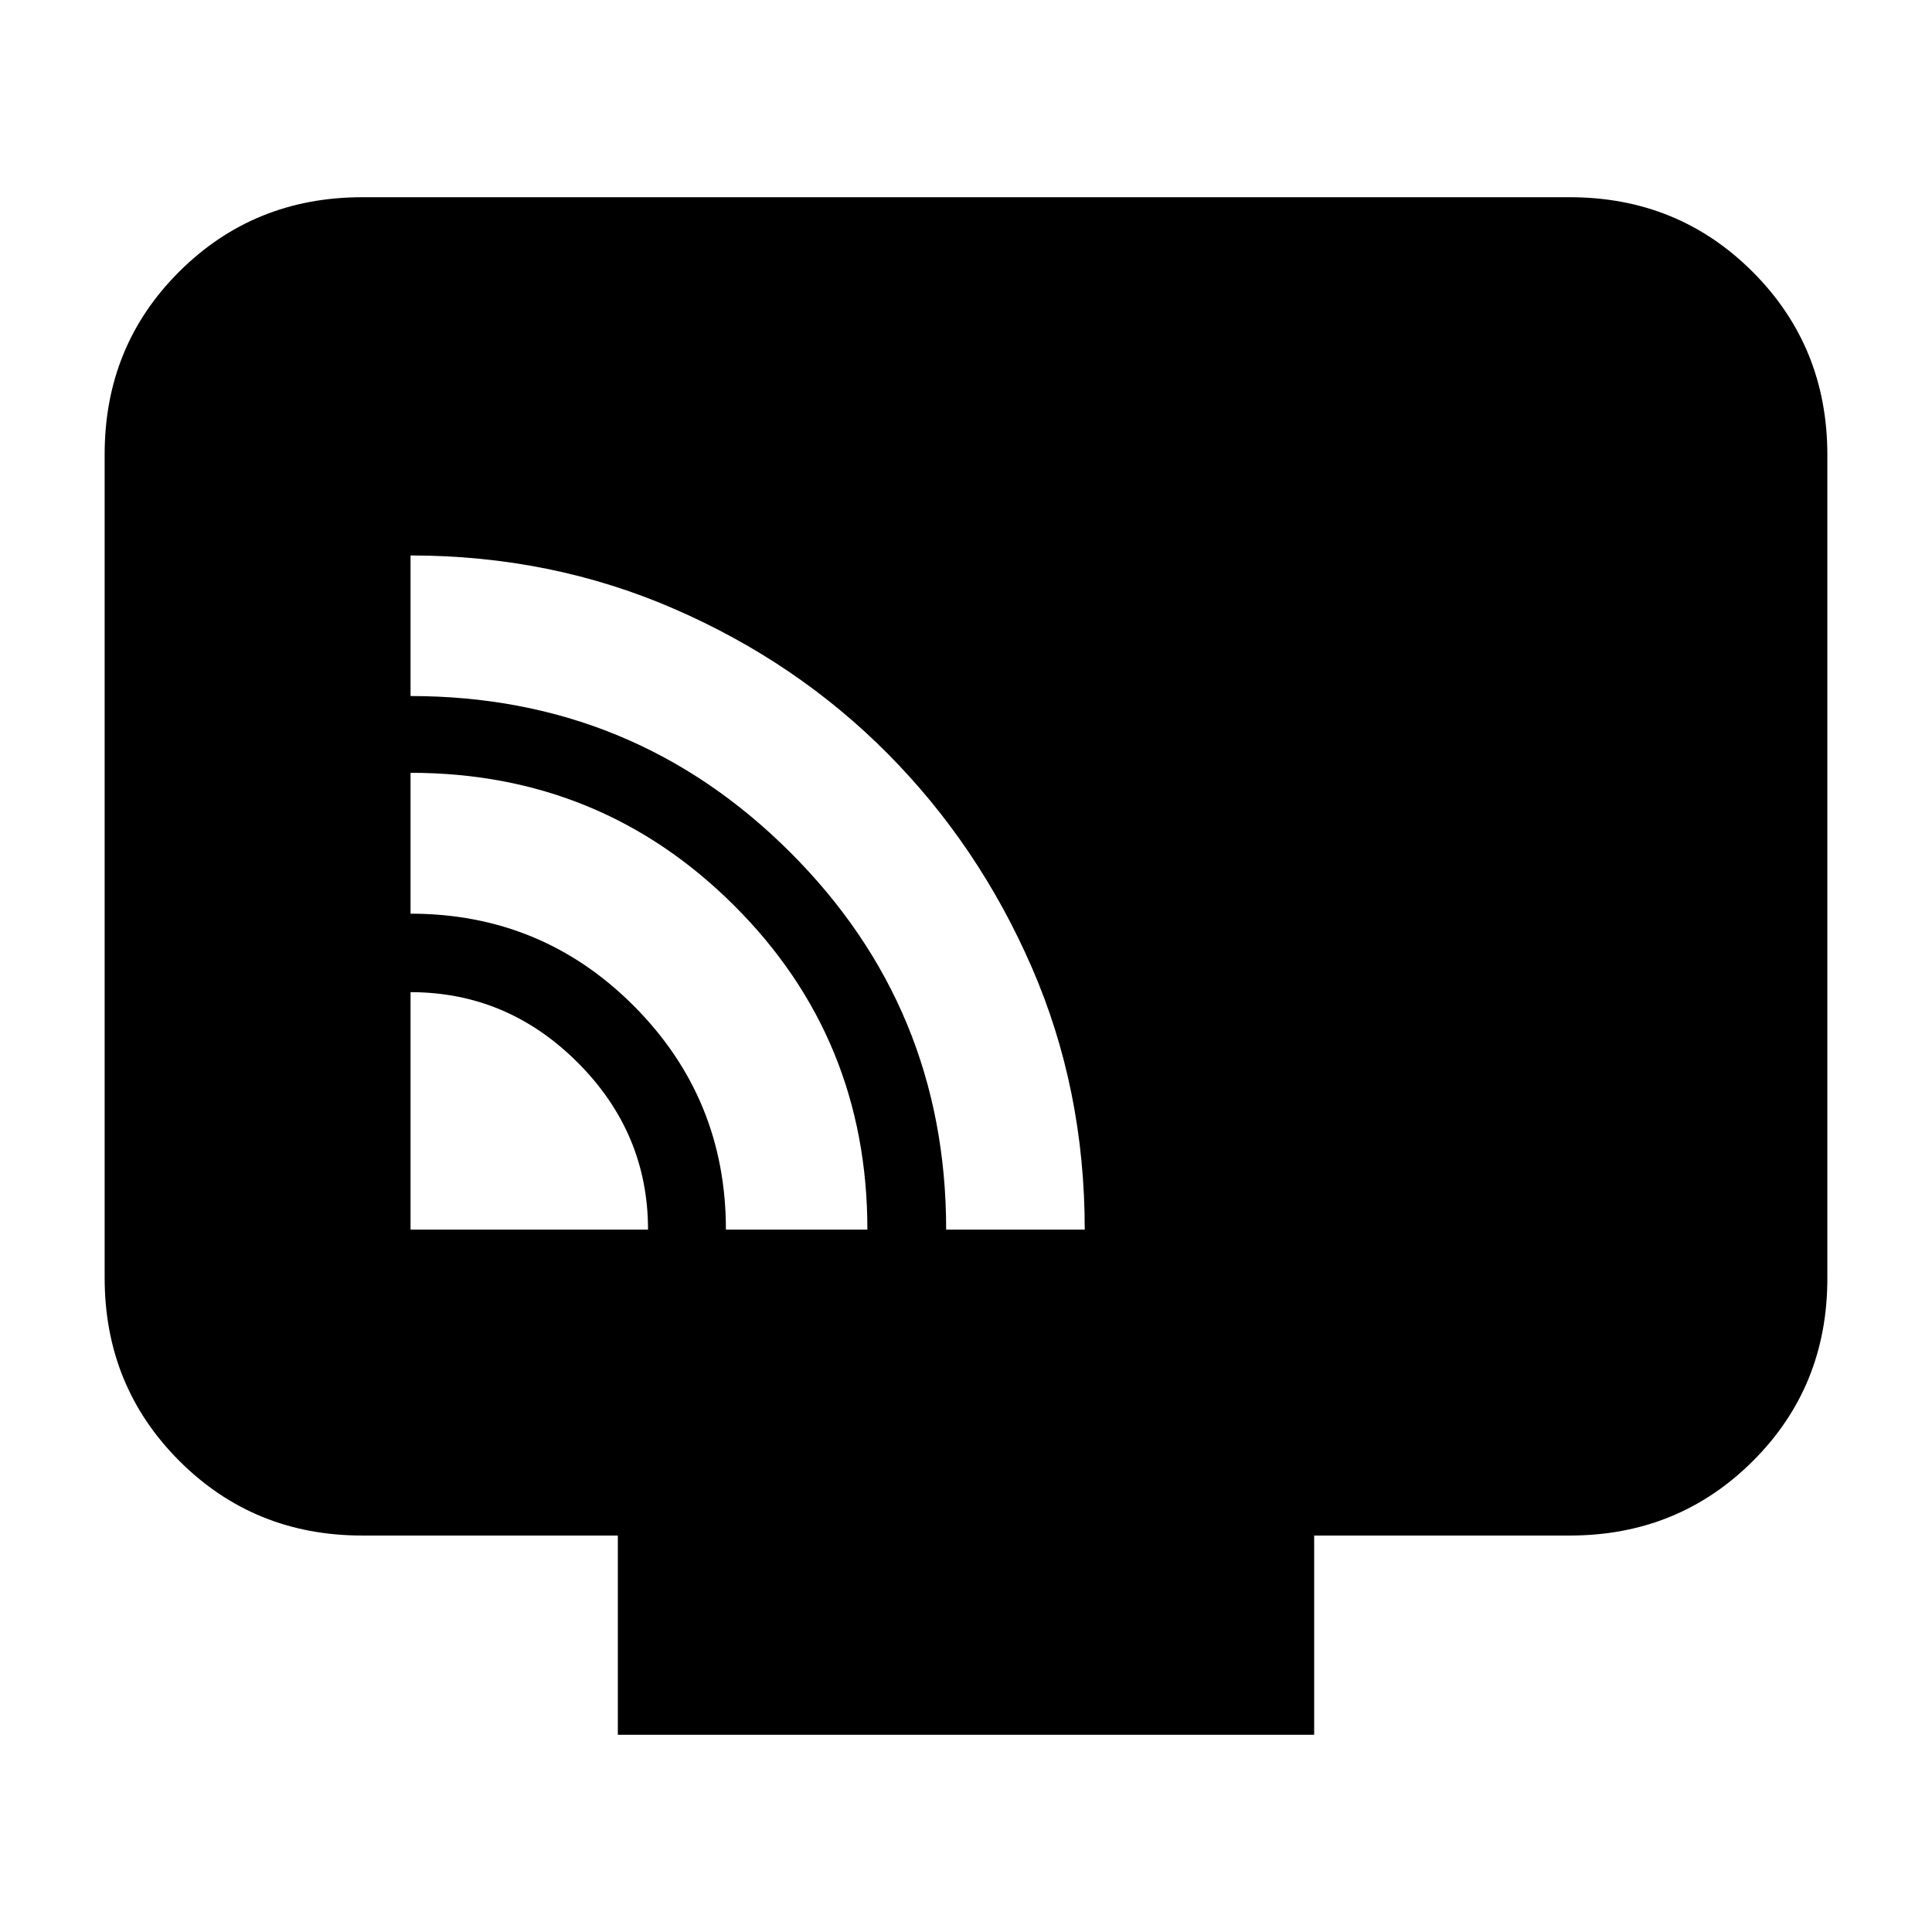 <svg xmlns="http://www.w3.org/2000/svg" height="20" viewBox="0 -960 960 960" width="20"><path d="M204-349h118q0-48.08-34.96-83.04Q252.08-467 204-467v118Zm156.7 0H431q0-95-66.16-161T204-576v70q65.28 0 110.99 45.88Q360.7-414.23 360.7-349Zm109.44 0H539q0-69.91-26.35-130.41-26.34-60.51-71.5-106.03-45.16-45.53-106.2-72.04Q273.91-684 204-684v69.86q110.72 0 188.43 77.42 77.71 77.41 77.71 187.72ZM307-98v-99H180q-53.82 0-90.91-37.1Q52-271.2 52-325.04v-409.24q0-53.85 37.09-90.78Q126.18-862 180-862h600q53.83 0 90.91 37.1Q908-787.8 908-733.96v409.24q0 53.84-37.09 90.78Q833.83-197 780-197H653v99H307Z"/></svg>